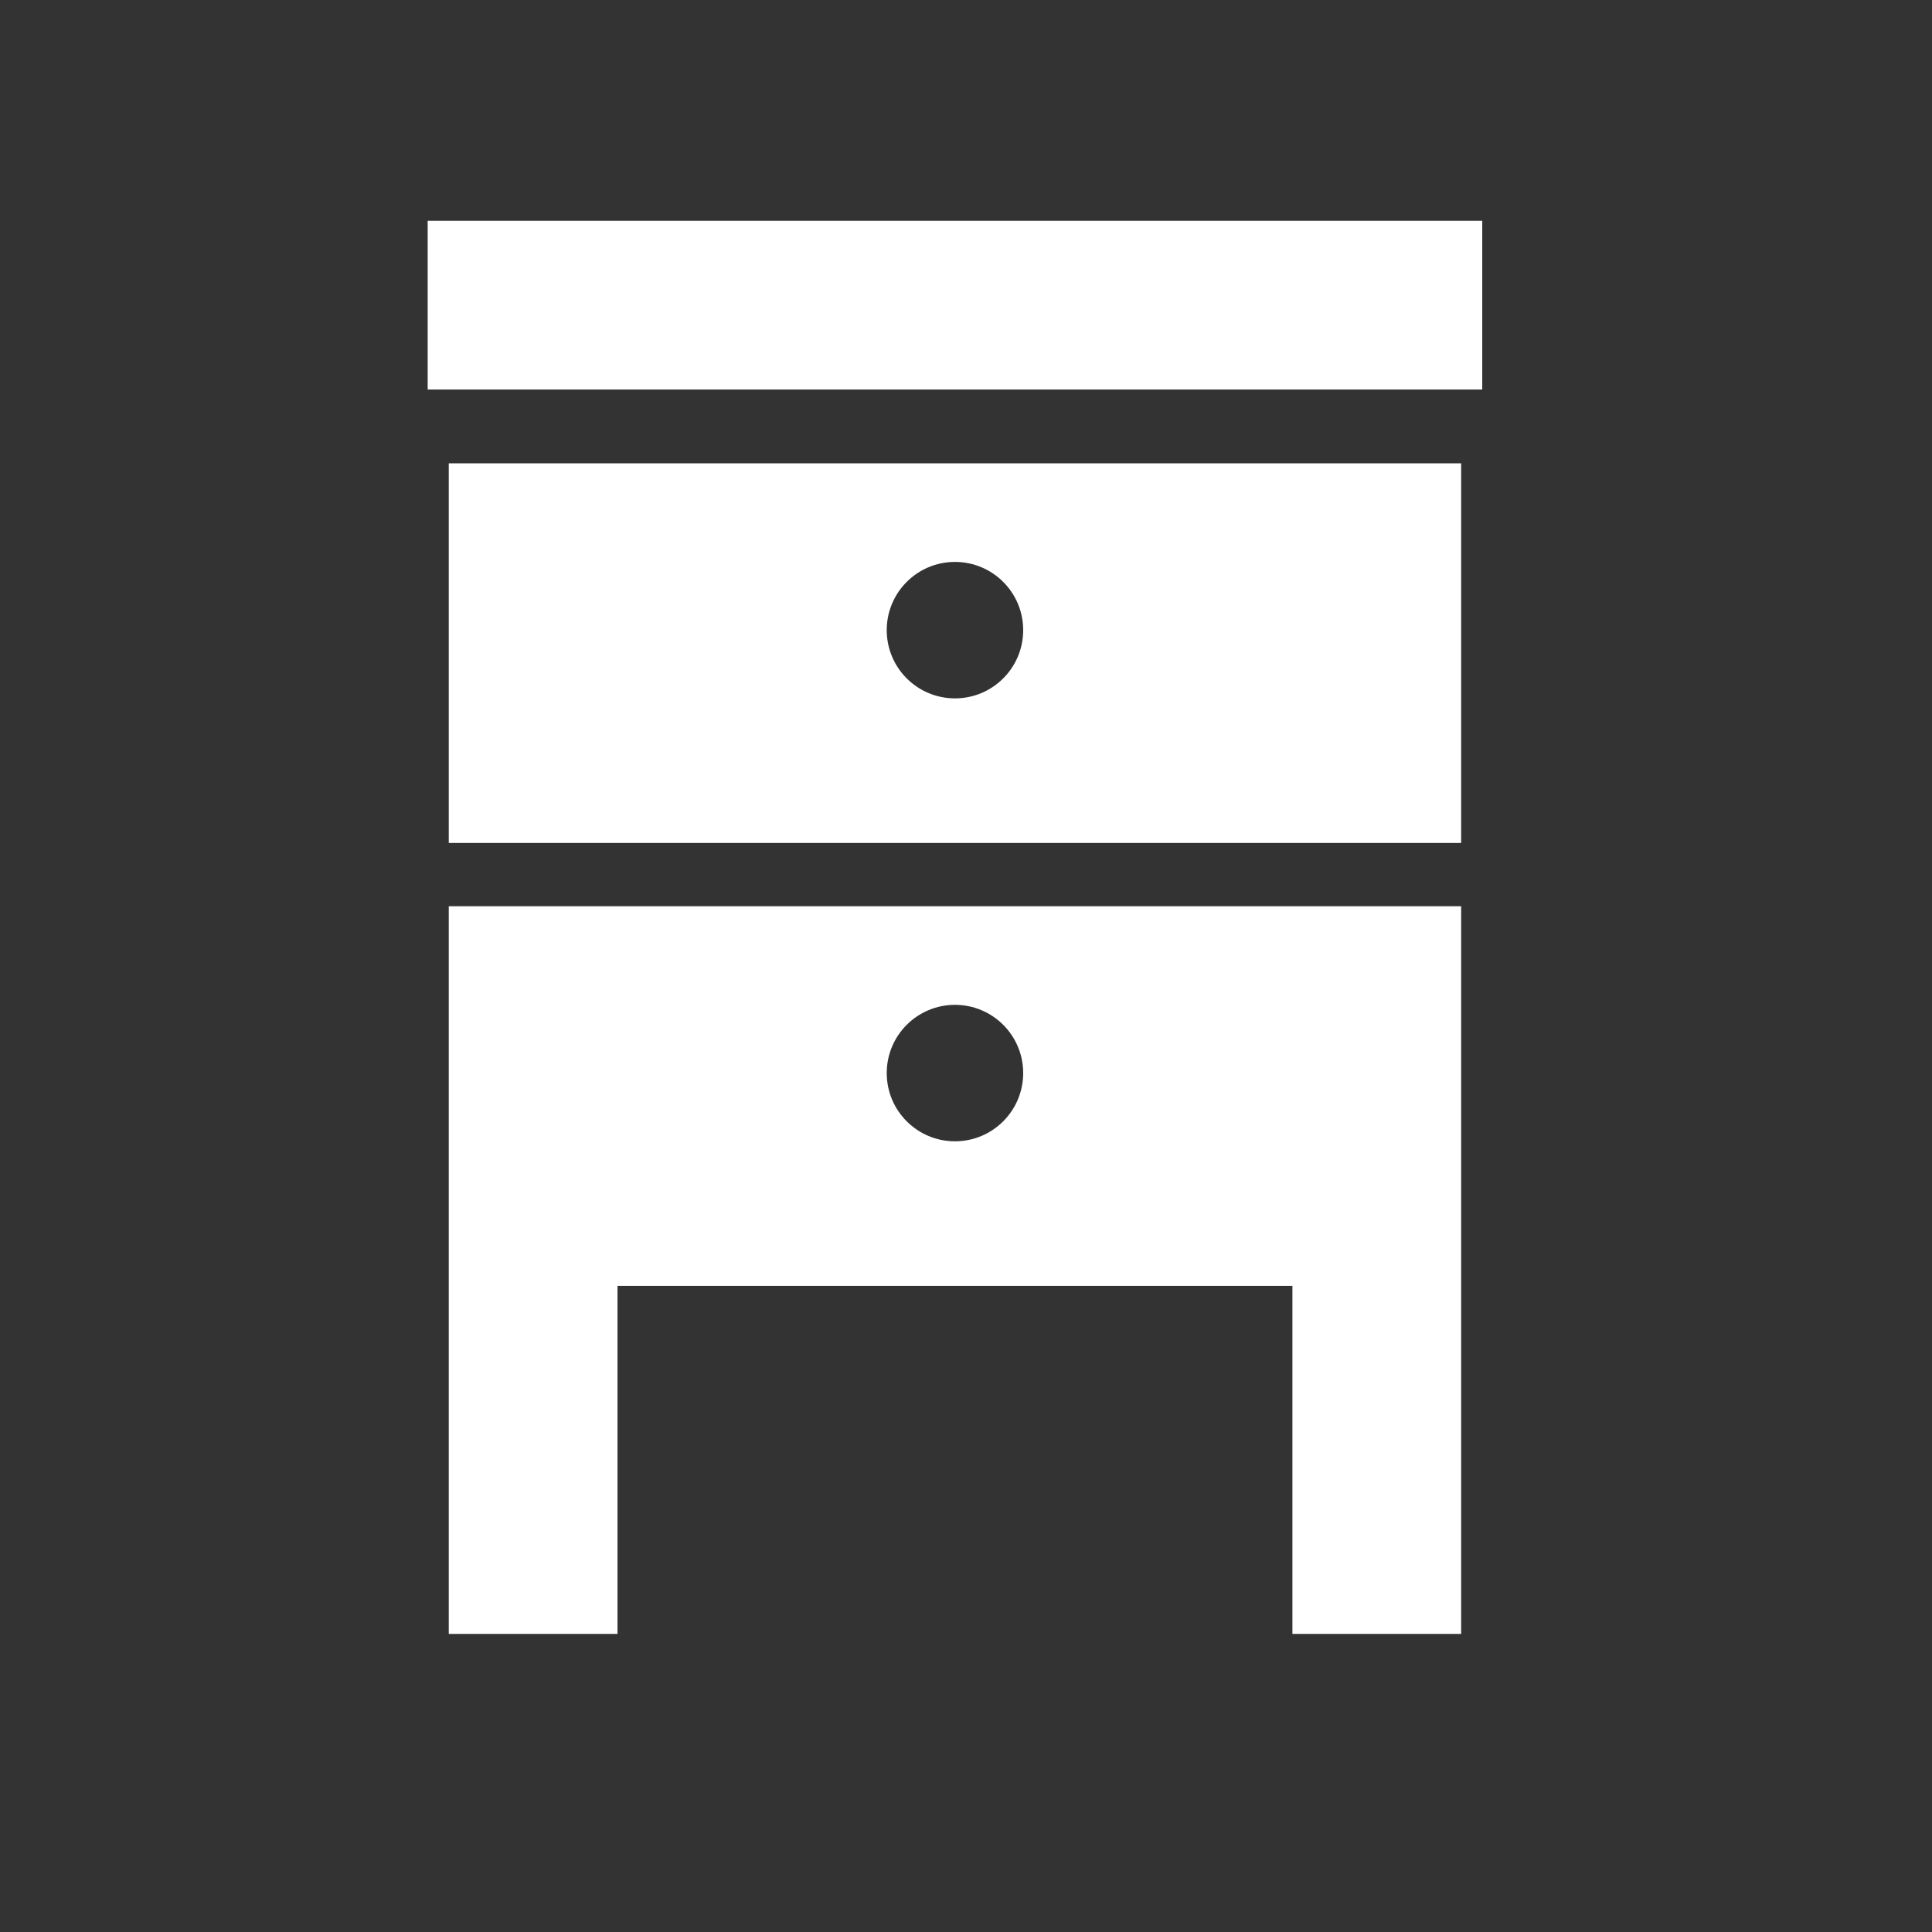 <!--?xml version="1.0" encoding="utf-8"?-->
<!-- Generator: Adobe Illustrator 18.1.1, SVG Export Plug-In . SVG Version: 6.00 Build 0)  -->

<svg version="1.1" id="_x32_" xmlns="http://www.w3.org/2000/svg" xmlns:xlink="http://www.w3.org/1999/xlink" x="0px" y="0px" viewBox="-90 -80 700 700" style="width: 64px; height: 64px; opacity: 1;" xml:space="preserve">
<rect x="-90" y="-80" width="700" height="700" fill="#333333" stroke="none"/>
<style type="text/css">
	.st0{fill:#4B4B4B;}
</style>
<g>
	<rect x="64.953" class="st0" width="382.094" height="61.127" style="fill: rgb(255, 255, 255);"></rect>
	<path class="st0" d="M72.596,225.423h366.808V87.873H72.596V225.423z M256.004,123.594c13.649,0,24.715,11.066,24.715,24.715
		c0,13.658-11.066,24.724-24.715,24.724c-13.658,0-24.724-11.066-24.724-24.724C231.28,134.66,242.347,123.594,256.004,123.594z" style="fill: rgb(255, 255, 255);"></path>
	<path class="st0" d="M72.596,385.902V512h61.136V385.902h244.536V512h61.136V385.902v-137.55H72.596V385.902z M256.004,284.073
		c13.649,0,24.715,11.066,24.715,24.715c0,13.657-11.066,24.724-24.715,24.724c-13.658,0-24.724-11.067-24.724-24.724
		C231.28,295.138,242.347,284.073,256.004,284.073z" style="fill: rgb(255, 255, 255);"></path>
</g>
</svg>
